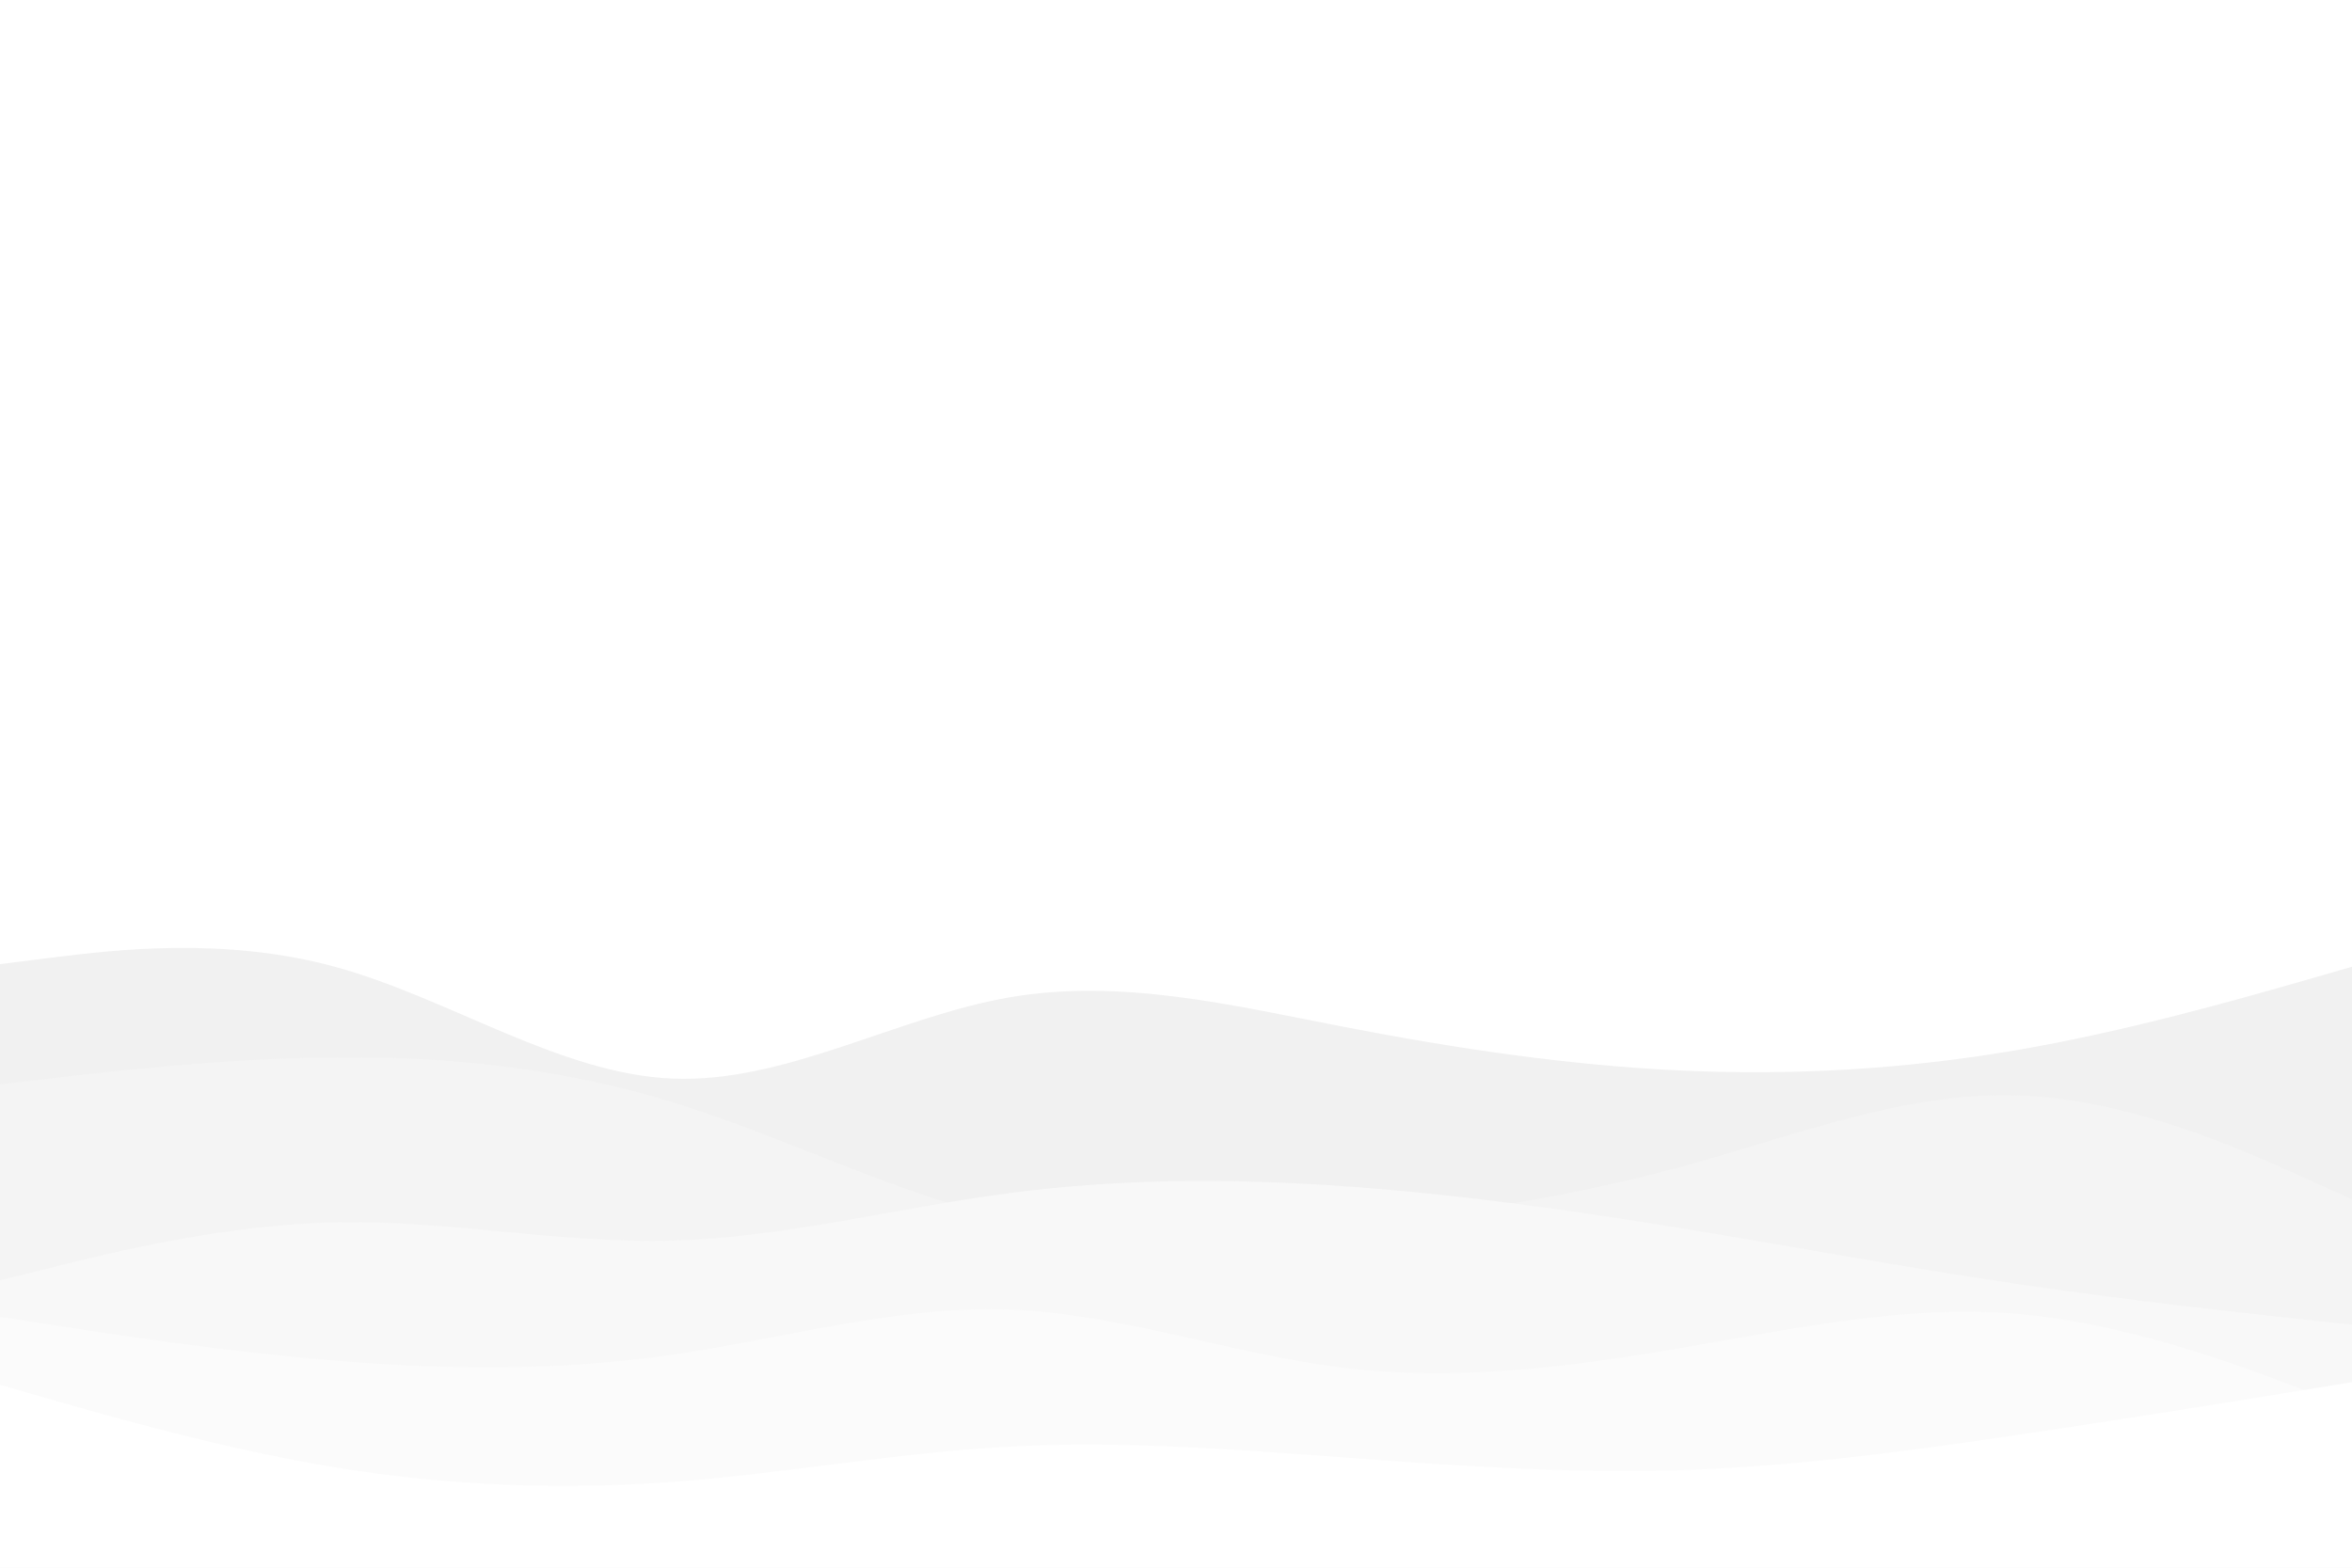 <svg id="visual" viewBox="0 0 900 600" width="900" height="600" xmlns="http://www.w3.org/2000/svg" xmlns:xlink="http://www.w3.org/1999/xlink" version="1.1"><rect x="0" y="0" width="900" height="600" fill="#ffffff"></rect><path d="M0 369L21.5 366.3C43 363.7 86 358.3 128.8 370.2C171.7 382 214.3 411 257.2 412.8C300 414.7 343 389.3 385.8 381.8C428.7 374.3 471.3 384.7 514.2 393C557 401.3 600 407.7 642.8 409.7C685.7 411.7 728.3 409.3 771.2 402C814 394.7 857 382.3 878.5 376.2L900 370L900 601L878.5 601C857 601 814 601 771.2 601C728.3 601 685.7 601 642.8 601C600 601 557 601 514.2 601C471.3 601 428.7 601 385.8 601C343 601 300 601 257.2 601C214.3 601 171.7 601 128.8 601C86 601 43 601 21.5 601L0 601Z" fill="#f1f1f1"></path><path d="M0 415L21.5 412.5C43 410 86 405 128.8 404.7C171.7 404.3 214.3 408.7 257.2 421.8C300 435 343 457 385.8 466.7C428.7 476.3 471.3 473.7 514.2 469.2C557 464.7 600 458.3 642.8 446.7C685.7 435 728.3 418 771.2 419.2C814 420.3 857 439.7 878.5 449.3L900 459L900 601L878.5 601C857 601 814 601 771.2 601C728.3 601 685.7 601 642.8 601C600 601 557 601 514.2 601C471.3 601 428.7 601 385.8 601C343 601 300 601 257.2 601C214.3 601 171.7 601 128.8 601C86 601 43 601 21.5 601L0 601Z" fill="#f4f4f4"></path><path d="M0 490L21.5 484.7C43 479.3 86 468.7 128.8 467.8C171.7 467 214.3 476 257.2 474.8C300 473.7 343 462.3 385.8 456.7C428.7 451 471.3 451 514.2 454C557 457 600 463 642.8 470C685.7 477 728.3 485 771.2 491.3C814 497.7 857 502.3 878.5 504.7L900 507L900 601L878.5 601C857 601 814 601 771.2 601C728.3 601 685.7 601 642.8 601C600 601 557 601 514.2 601C471.3 601 428.7 601 385.8 601C343 601 300 601 257.2 601C214.3 601 171.7 601 128.8 601C86 601 43 601 21.5 601L0 601Z" fill="#f8f8f8"></path><path d="M0 504L21.5 507.3C43 510.7 86 517.3 128.8 520.8C171.7 524.3 214.3 524.7 257.2 518.5C300 512.3 343 499.7 385.8 501.2C428.7 502.7 471.3 518.3 514.2 523.5C557 528.7 600 523.3 642.8 516C685.7 508.7 728.3 499.3 771.2 502.8C814 506.3 857 522.7 878.5 530.8L900 539L900 601L878.5 601C857 601 814 601 771.2 601C728.3 601 685.7 601 642.8 601C600 601 557 601 514.2 601C471.3 601 428.7 601 385.8 601C343 601 300 601 257.2 601C214.3 601 171.7 601 128.8 601C86 601 43 601 21.5 601L0 601Z" fill="#fbfbfb"></path><path d="M0 530L21.5 536.2C43 542.3 86 554.7 128.8 561.7C171.7 568.7 214.3 570.3 257.2 567.2C300 564 343 556 385.8 553.7C428.7 551.3 471.3 554.7 514.2 557.8C557 561 600 564 642.8 562.7C685.7 561.3 728.3 555.7 771.2 549.3C814 543 857 536 878.5 532.5L900 529L900 601L878.5 601C857 601 814 601 771.2 601C728.3 601 685.7 601 642.8 601C600 601 557 601 514.2 601C471.3 601 428.7 601 385.8 601C343 601 300 601 257.2 601C214.3 601 171.7 601 128.8 601C86 601 43 601 21.5 601L0 601Z" fill="#ffffff"></path></svg>